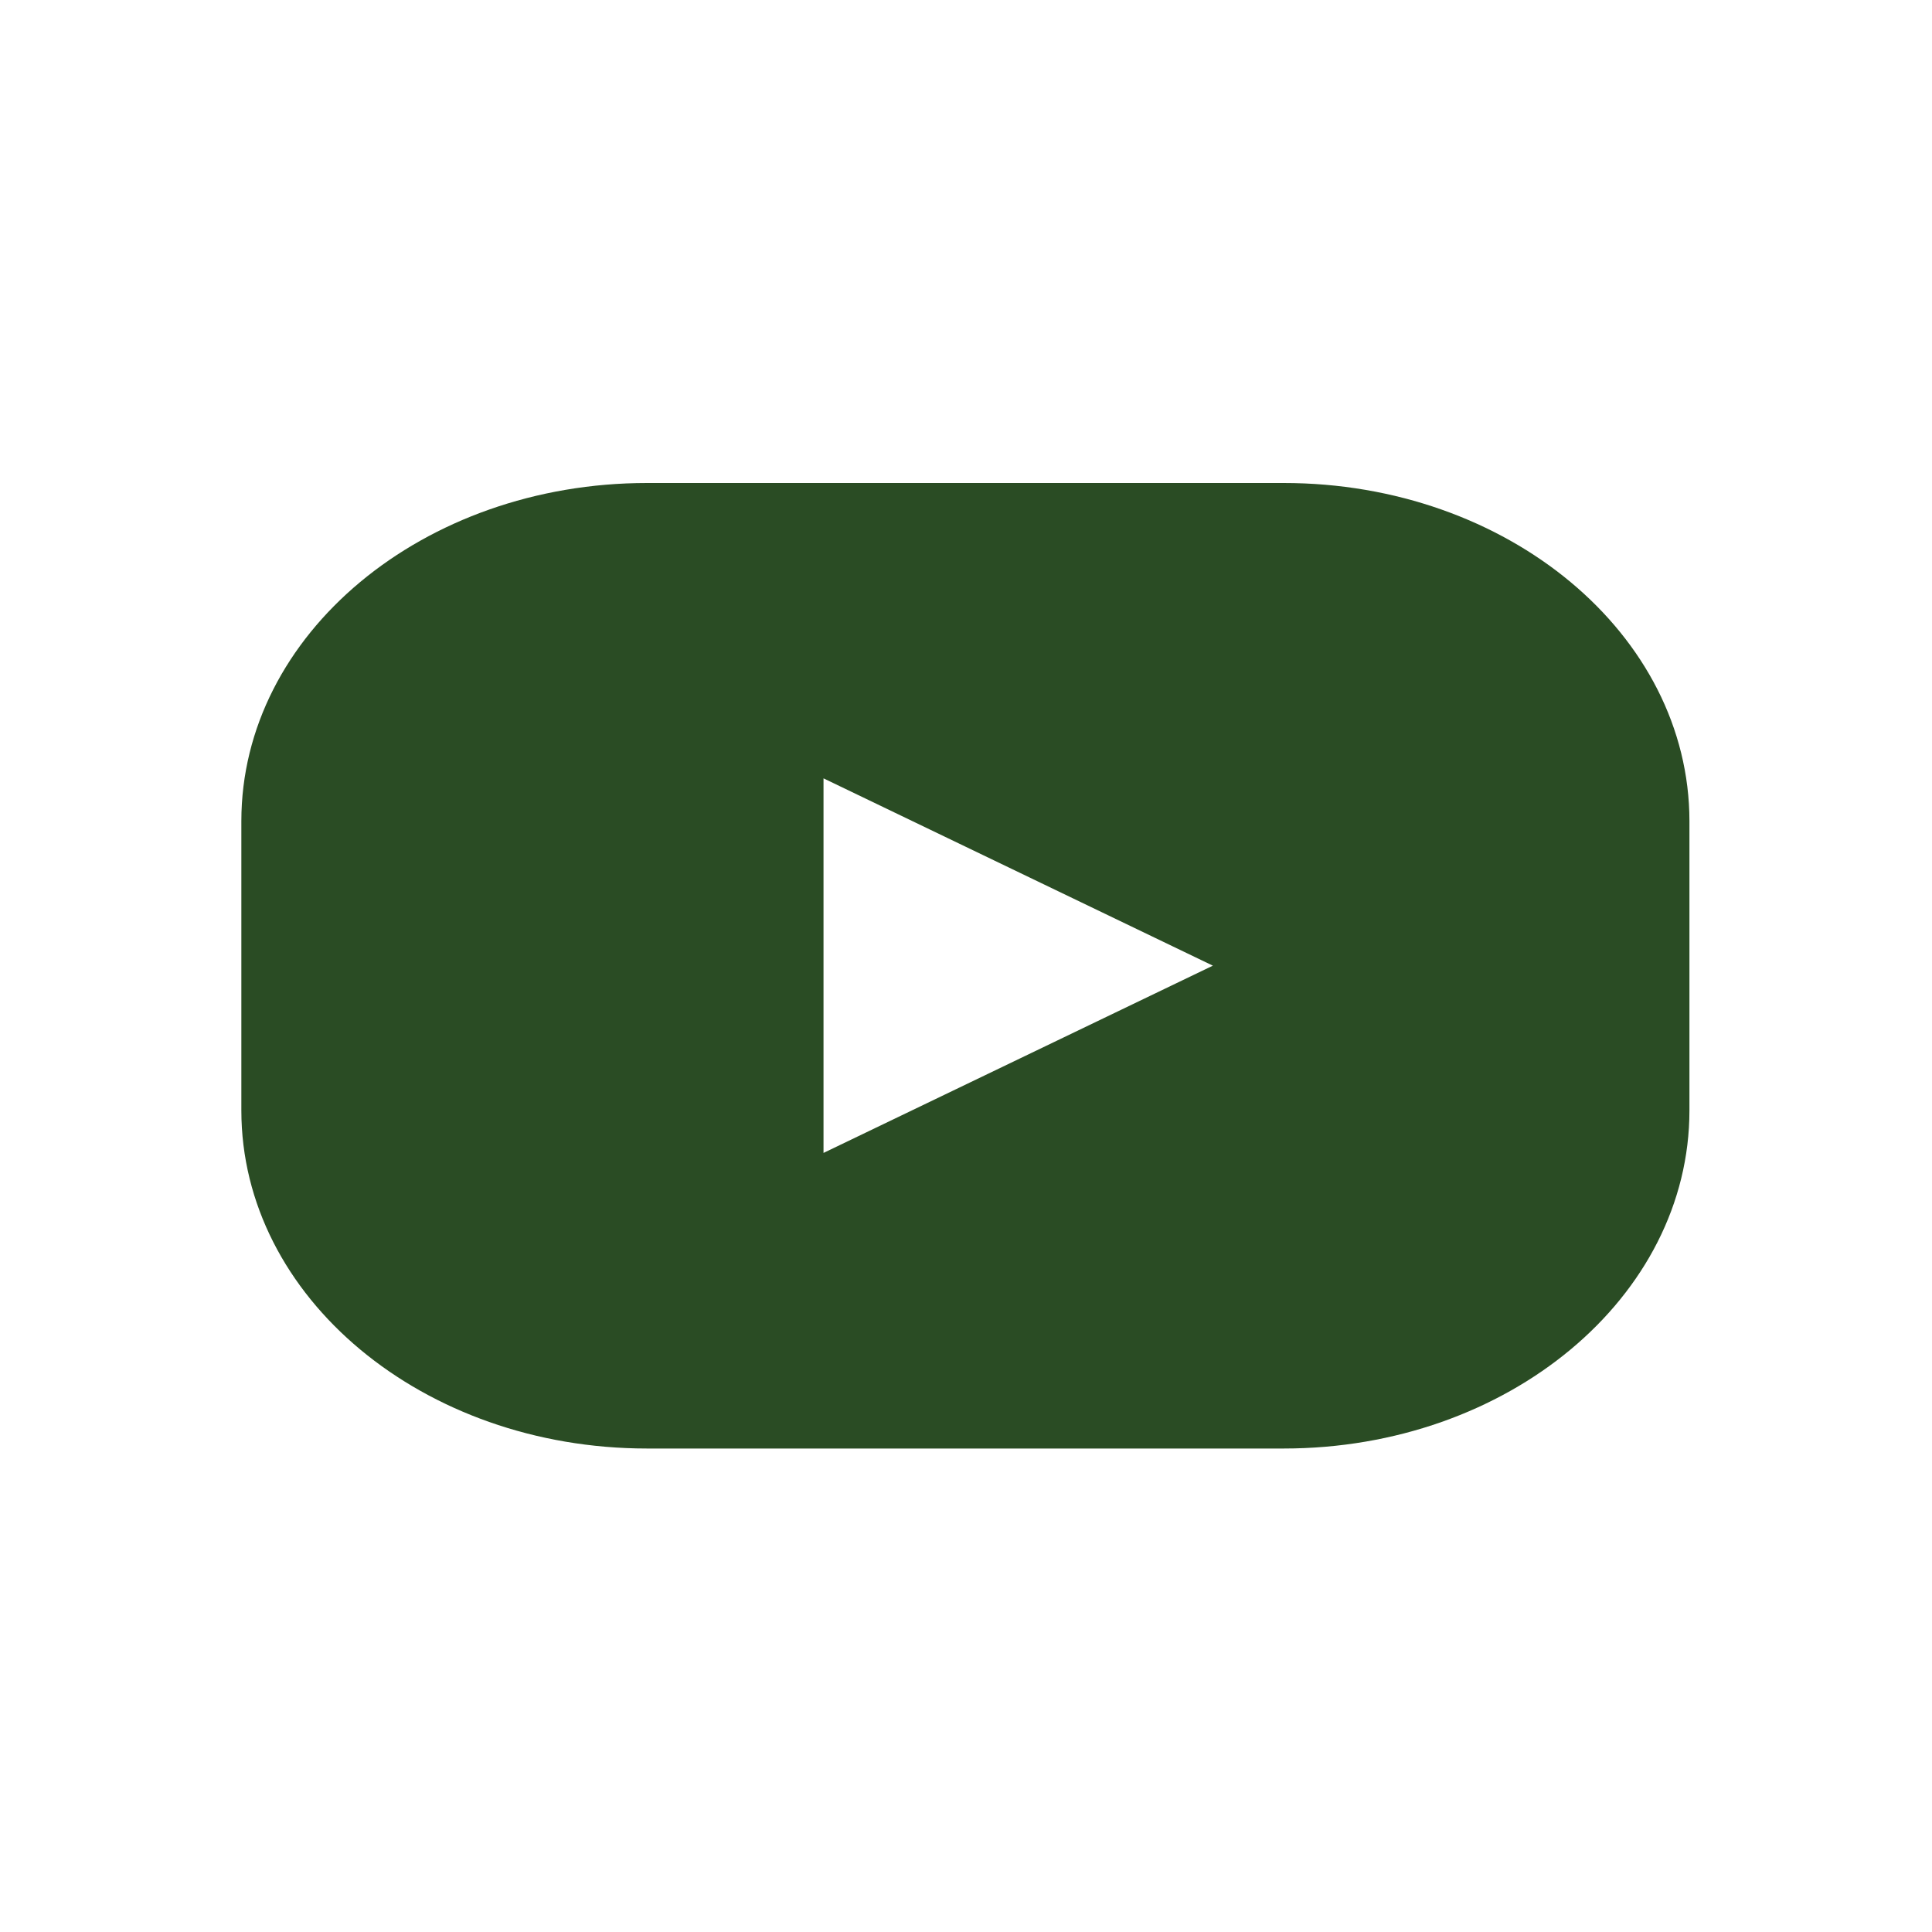 <svg id="button_icon_yt" data-name="button/icon/yt" xmlns="http://www.w3.org/2000/svg" width="40" height="40" viewBox="0 0 40 40">
  <path id="Path_427" data-name="Path 427" d="M21.586,5.08H8.405c-4.638,0-8.4,3.133-8.4,7v5.99c0,3.865,3.76,7,8.4,7H21.586c4.638,0,8.4-3.133,8.4-7v-5.99C29.983,8.213,26.223,5.08,21.586,5.08ZM12.058,18.95V11.195l8.061,3.878Z" transform="translate(4.992 4.92)" fill="#2a4c24"/>
  <rect id="Rectangle_64" data-name="Rectangle 64" width="40" height="40" fill="none"/>
</svg>
